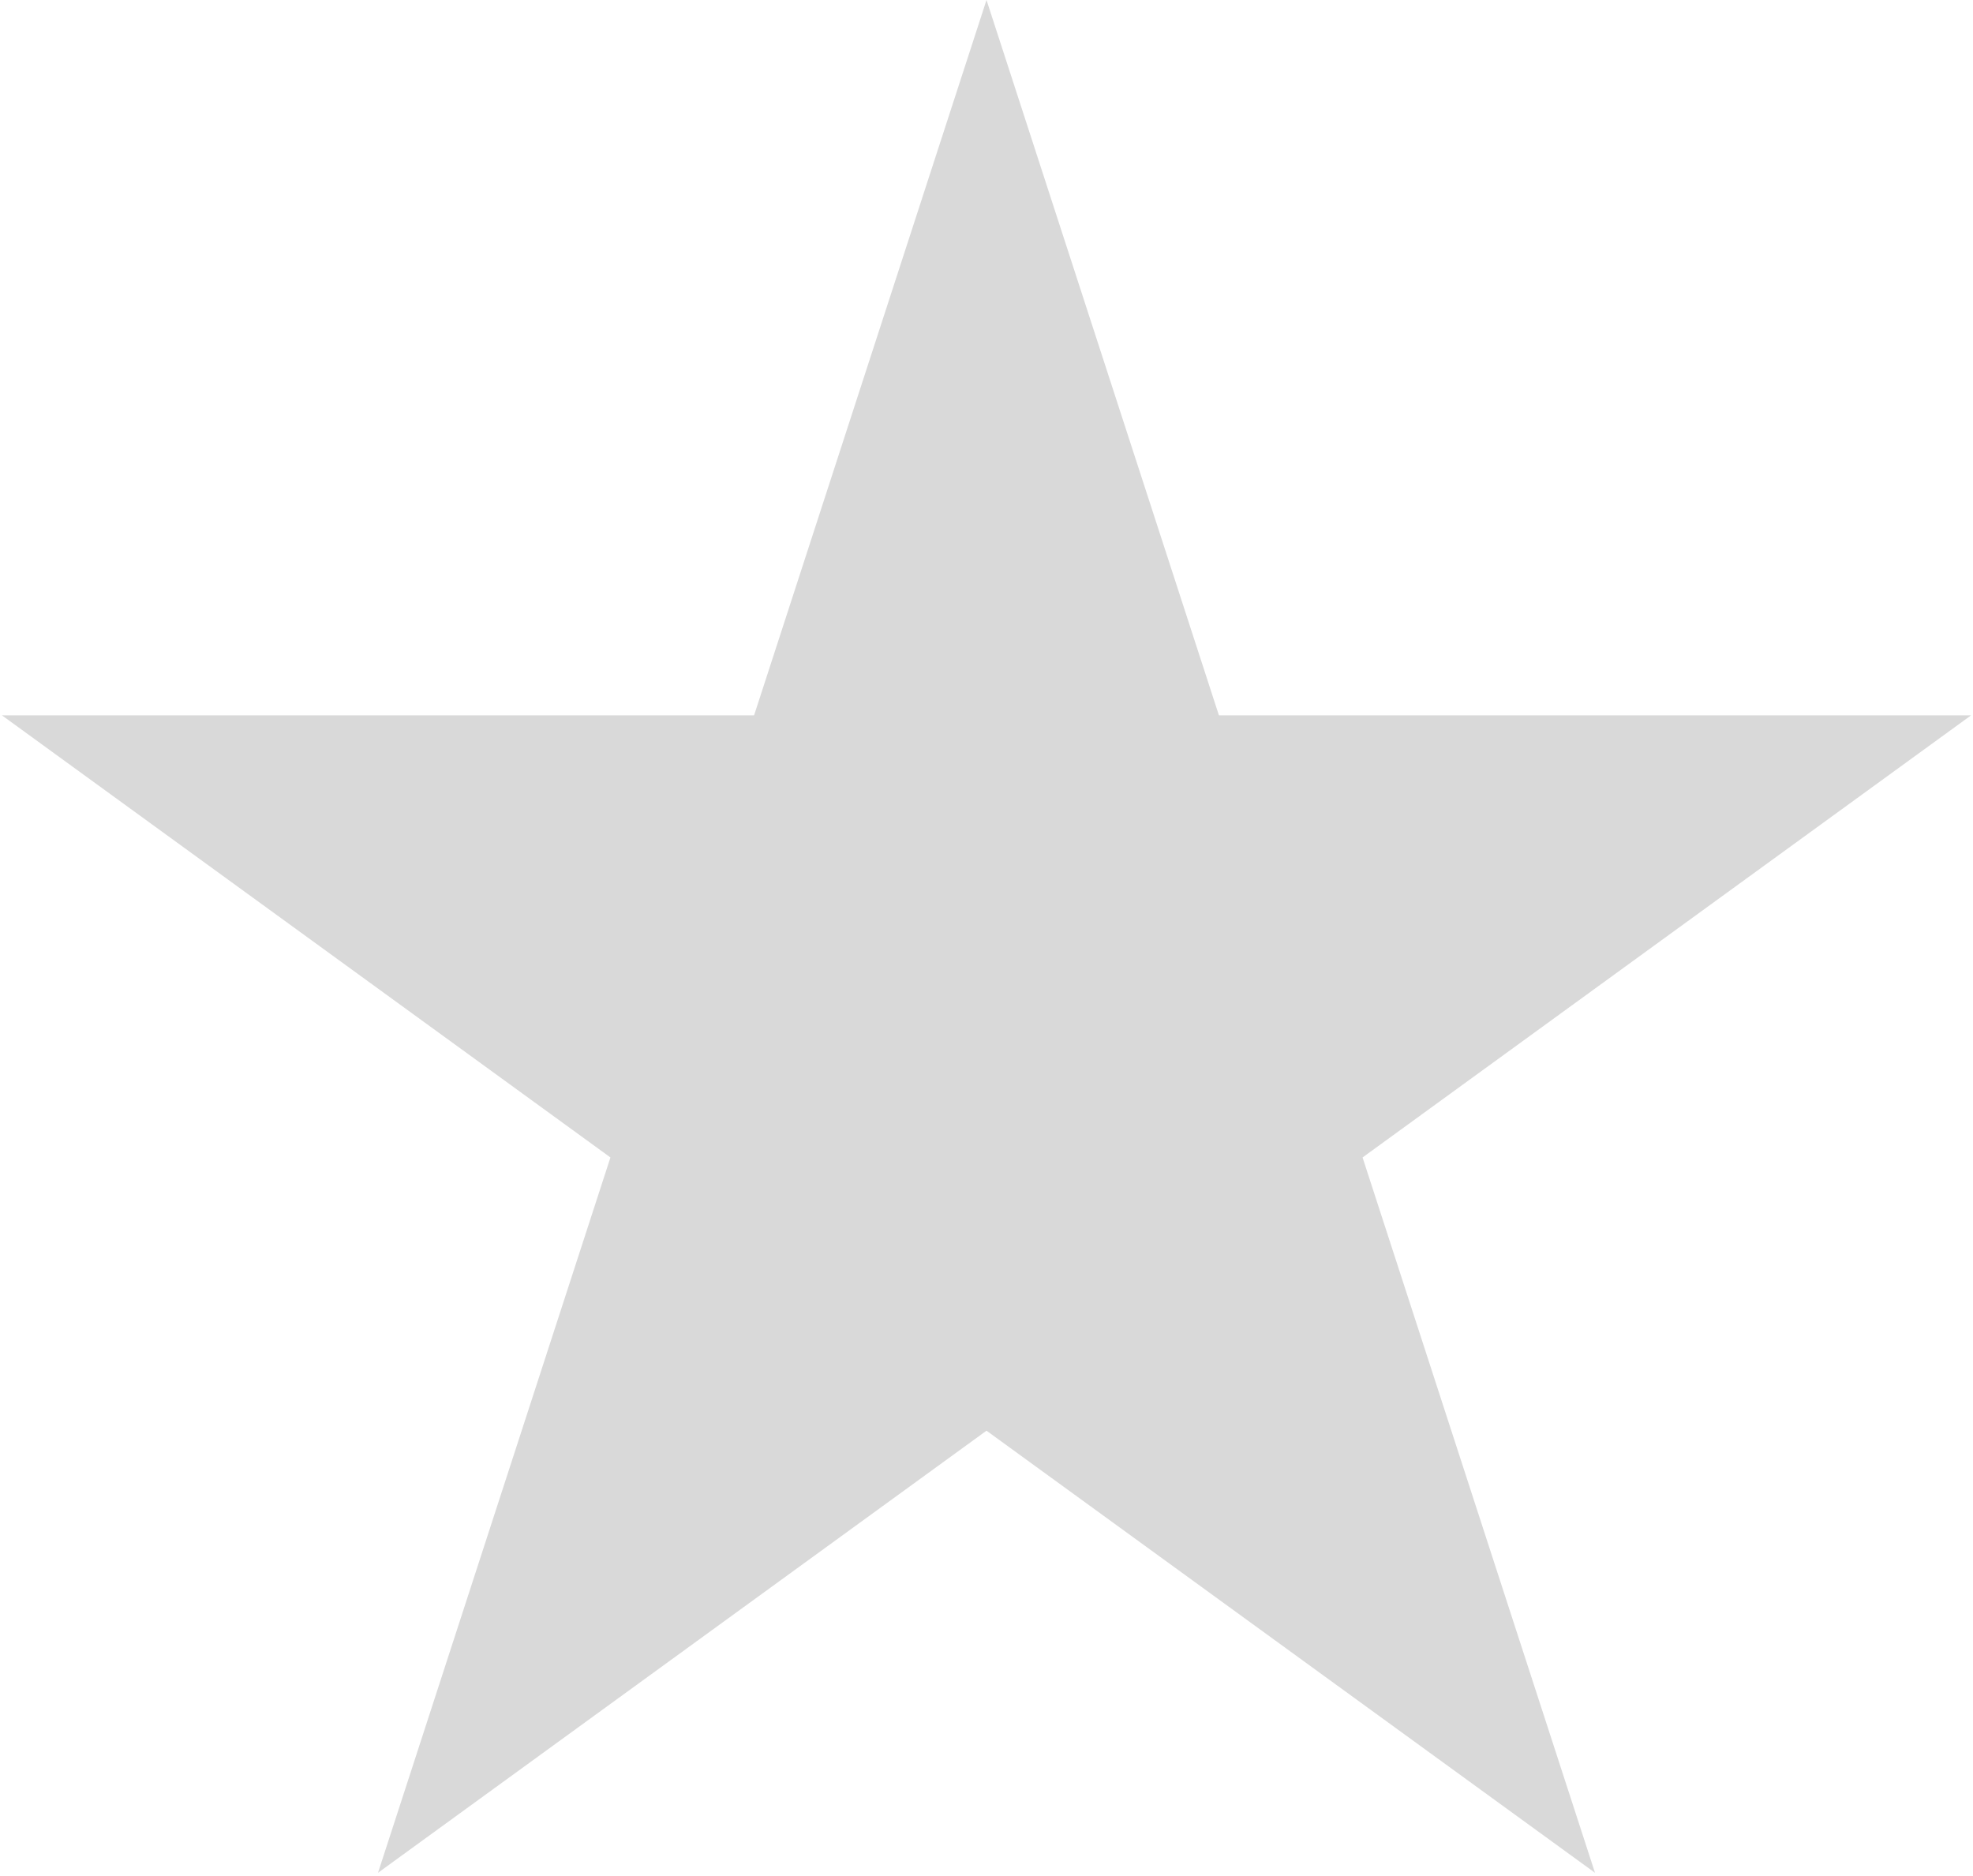 <svg width="162" height="154" viewBox="0 0 162 154" fill="none" xmlns="http://www.w3.org/2000/svg">
<path d="M81 0L100.084 58.734H161.84L111.878 95.033L130.962 153.766L81 117.467L31.038 153.766L50.122 95.033L0.16 58.734H61.916L81 0Z" fill="#D9D9D9"/>
</svg>
